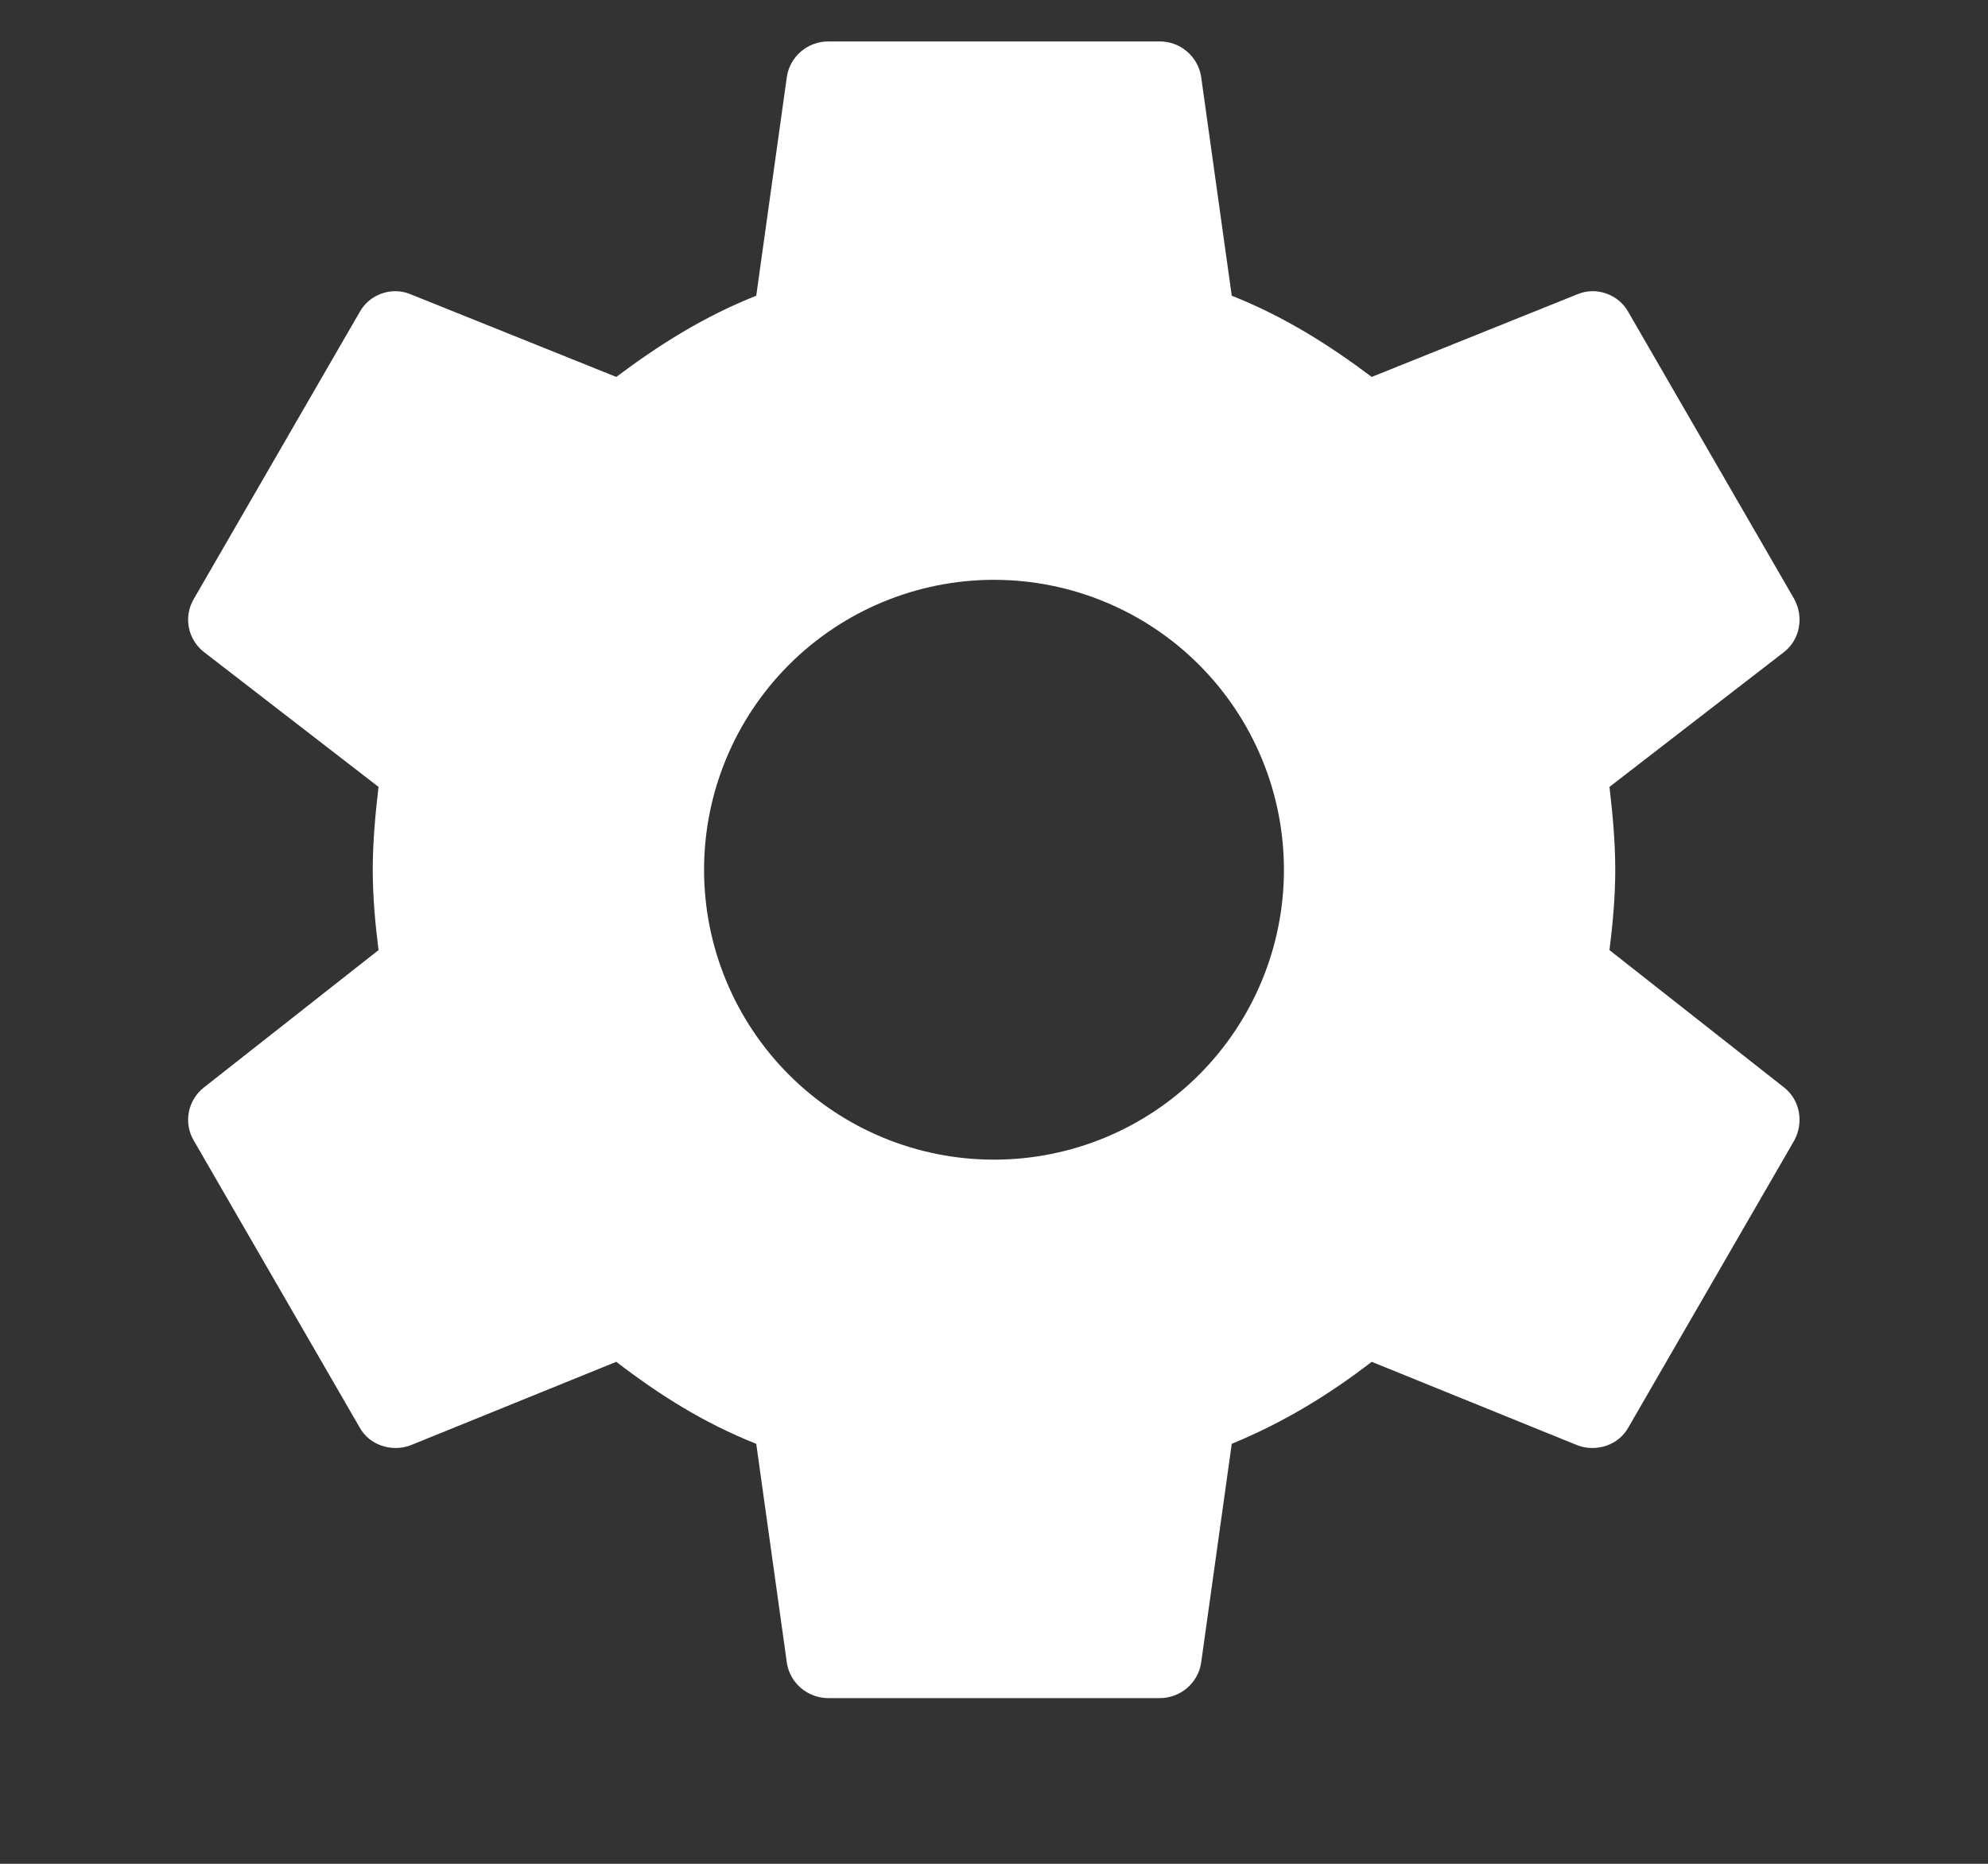 <svg width="32" height="30" viewBox="0 0 32 30" fill="none" xmlns="http://www.w3.org/2000/svg">
<rect x="0" y="0" width="32" height="30" fill="#333333" stroke="none"/>
<g filter="">
<path d="M16 18.666C14.762 18.666 13.575 18.175 12.7 17.3C11.825 16.424 11.333 15.238 11.333 14C11.333 12.762 11.825 11.575 12.7 10.7C13.575 9.825 14.762 9.333 16 9.333C17.238 9.333 18.425 9.825 19.3 10.7C20.175 11.575 20.667 12.762 20.667 14C20.667 15.238 20.175 16.424 19.3 17.3C18.425 18.175 17.238 18.666 16 18.666ZM25.907 15.293C25.96 14.867 26 14.44 26 14C26 13.56 25.96 13.12 25.907 12.666L28.72 10.493C28.973 10.293 29.04 9.933 28.88 9.64L26.213 5.027C26.053 4.733 25.693 4.613 25.4 4.733L22.08 6.067C21.387 5.547 20.667 5.093 19.827 4.76L19.333 1.227C19.306 1.069 19.224 0.927 19.102 0.825C18.98 0.722 18.826 0.666 18.667 0.667H13.333C13 0.667 12.72 0.907 12.667 1.227L12.173 4.76C11.333 5.093 10.613 5.547 9.92 6.067L6.6 4.733C6.307 4.613 5.947 4.733 5.787 5.027L3.12 9.64C2.947 9.933 3.027 10.293 3.28 10.493L6.093 12.666C6.04 13.12 6 13.56 6 14C6 14.44 6.04 14.867 6.093 15.293L3.28 17.506C3.027 17.706 2.947 18.067 3.12 18.36L5.787 22.973C5.947 23.267 6.307 23.373 6.6 23.267L9.92 21.92C10.613 22.453 11.333 22.907 12.173 23.24L12.667 26.773C12.72 27.093 13 27.333 13.333 27.333H18.667C19 27.333 19.28 27.093 19.333 26.773L19.827 23.24C20.667 22.893 21.387 22.453 22.08 21.92L25.4 23.267C25.693 23.373 26.053 23.267 26.213 22.973L28.88 18.36C29.04 18.067 28.973 17.706 28.72 17.506L25.907 15.293Z" fill="white"/>
</g>
<defs>
<filter id="filter0_d" x="-0.972" y="0.667" width="33.939" height="34.667" filterUnits="userSpaceOnUse" color-interpolation-filters="sRGB">
<feFlood flood-opacity="0" result="BackgroundImageFix"/>
<feColorMatrix in="SourceAlpha" type="matrix" values="0 0 0 0 0 0 0 0 0 0 0 0 0 0 0 0 0 0 127 0"/>
<feOffset dy="4"/>
<feGaussianBlur stdDeviation="2"/>
<feColorMatrix type="matrix" values="0 0 0 0 0 0 0 0 0 0 0 0 0 0 0 0 0 0 0.25 0"/>
<feBlend mode="normal" in2="BackgroundImageFix" result="effect1_dropShadow"/>
<feBlend mode="normal" in="SourceGraphic" in2="effect1_dropShadow" result="shape"/>
</filter>
</defs>
</svg>
